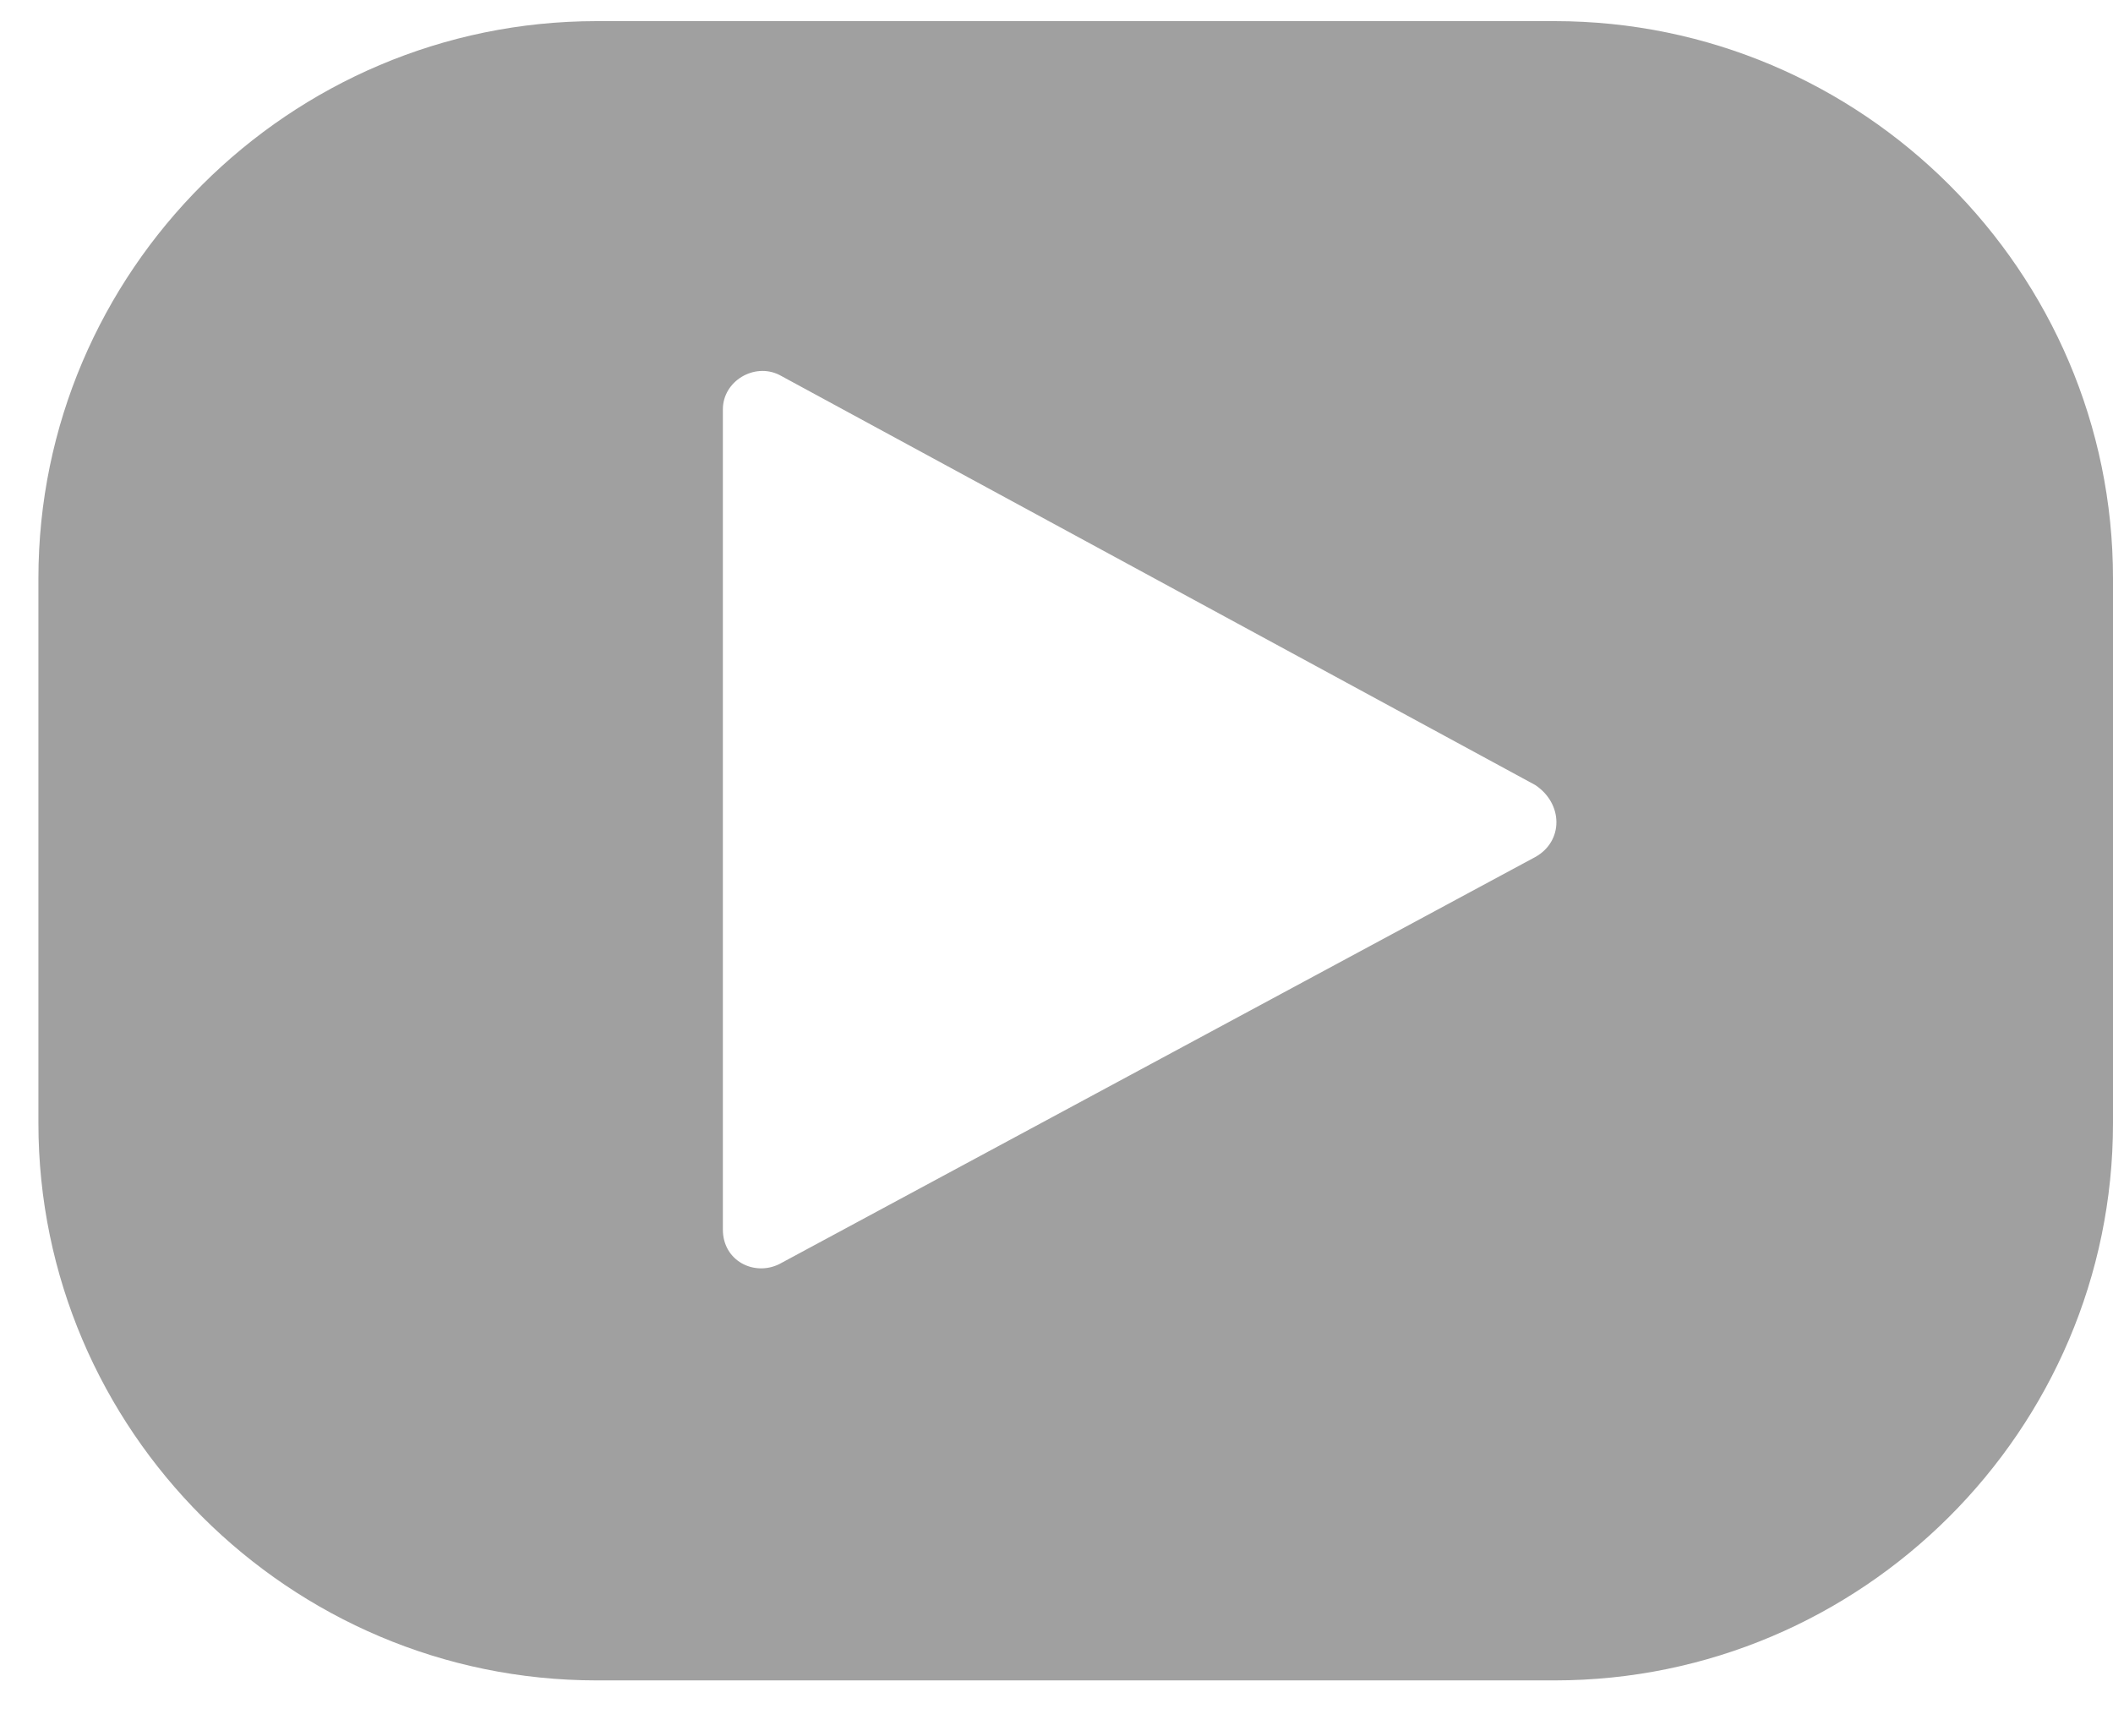 <svg width="28" height="23" viewBox="0 0 28 23" fill="none" xmlns="http://www.w3.org/2000/svg">
<path d="M20.602 0.28H7.907C3.834 0.28 0.509 3.599 0.509 7.665V14.884C0.509 18.949 3.834 22.268 7.907 22.268H20.602C24.675 22.268 28 18.949 28 14.884V7.665C28 3.599 24.675 0.28 20.602 0.28ZM20.344 11.357L10.327 16.751C9.994 16.916 9.579 16.709 9.579 16.294V5.424C9.579 5.051 9.994 4.802 10.327 4.968L20.344 10.403C20.718 10.652 20.718 11.15 20.344 11.357Z" fill="#A0A0A0"/>
</svg>
